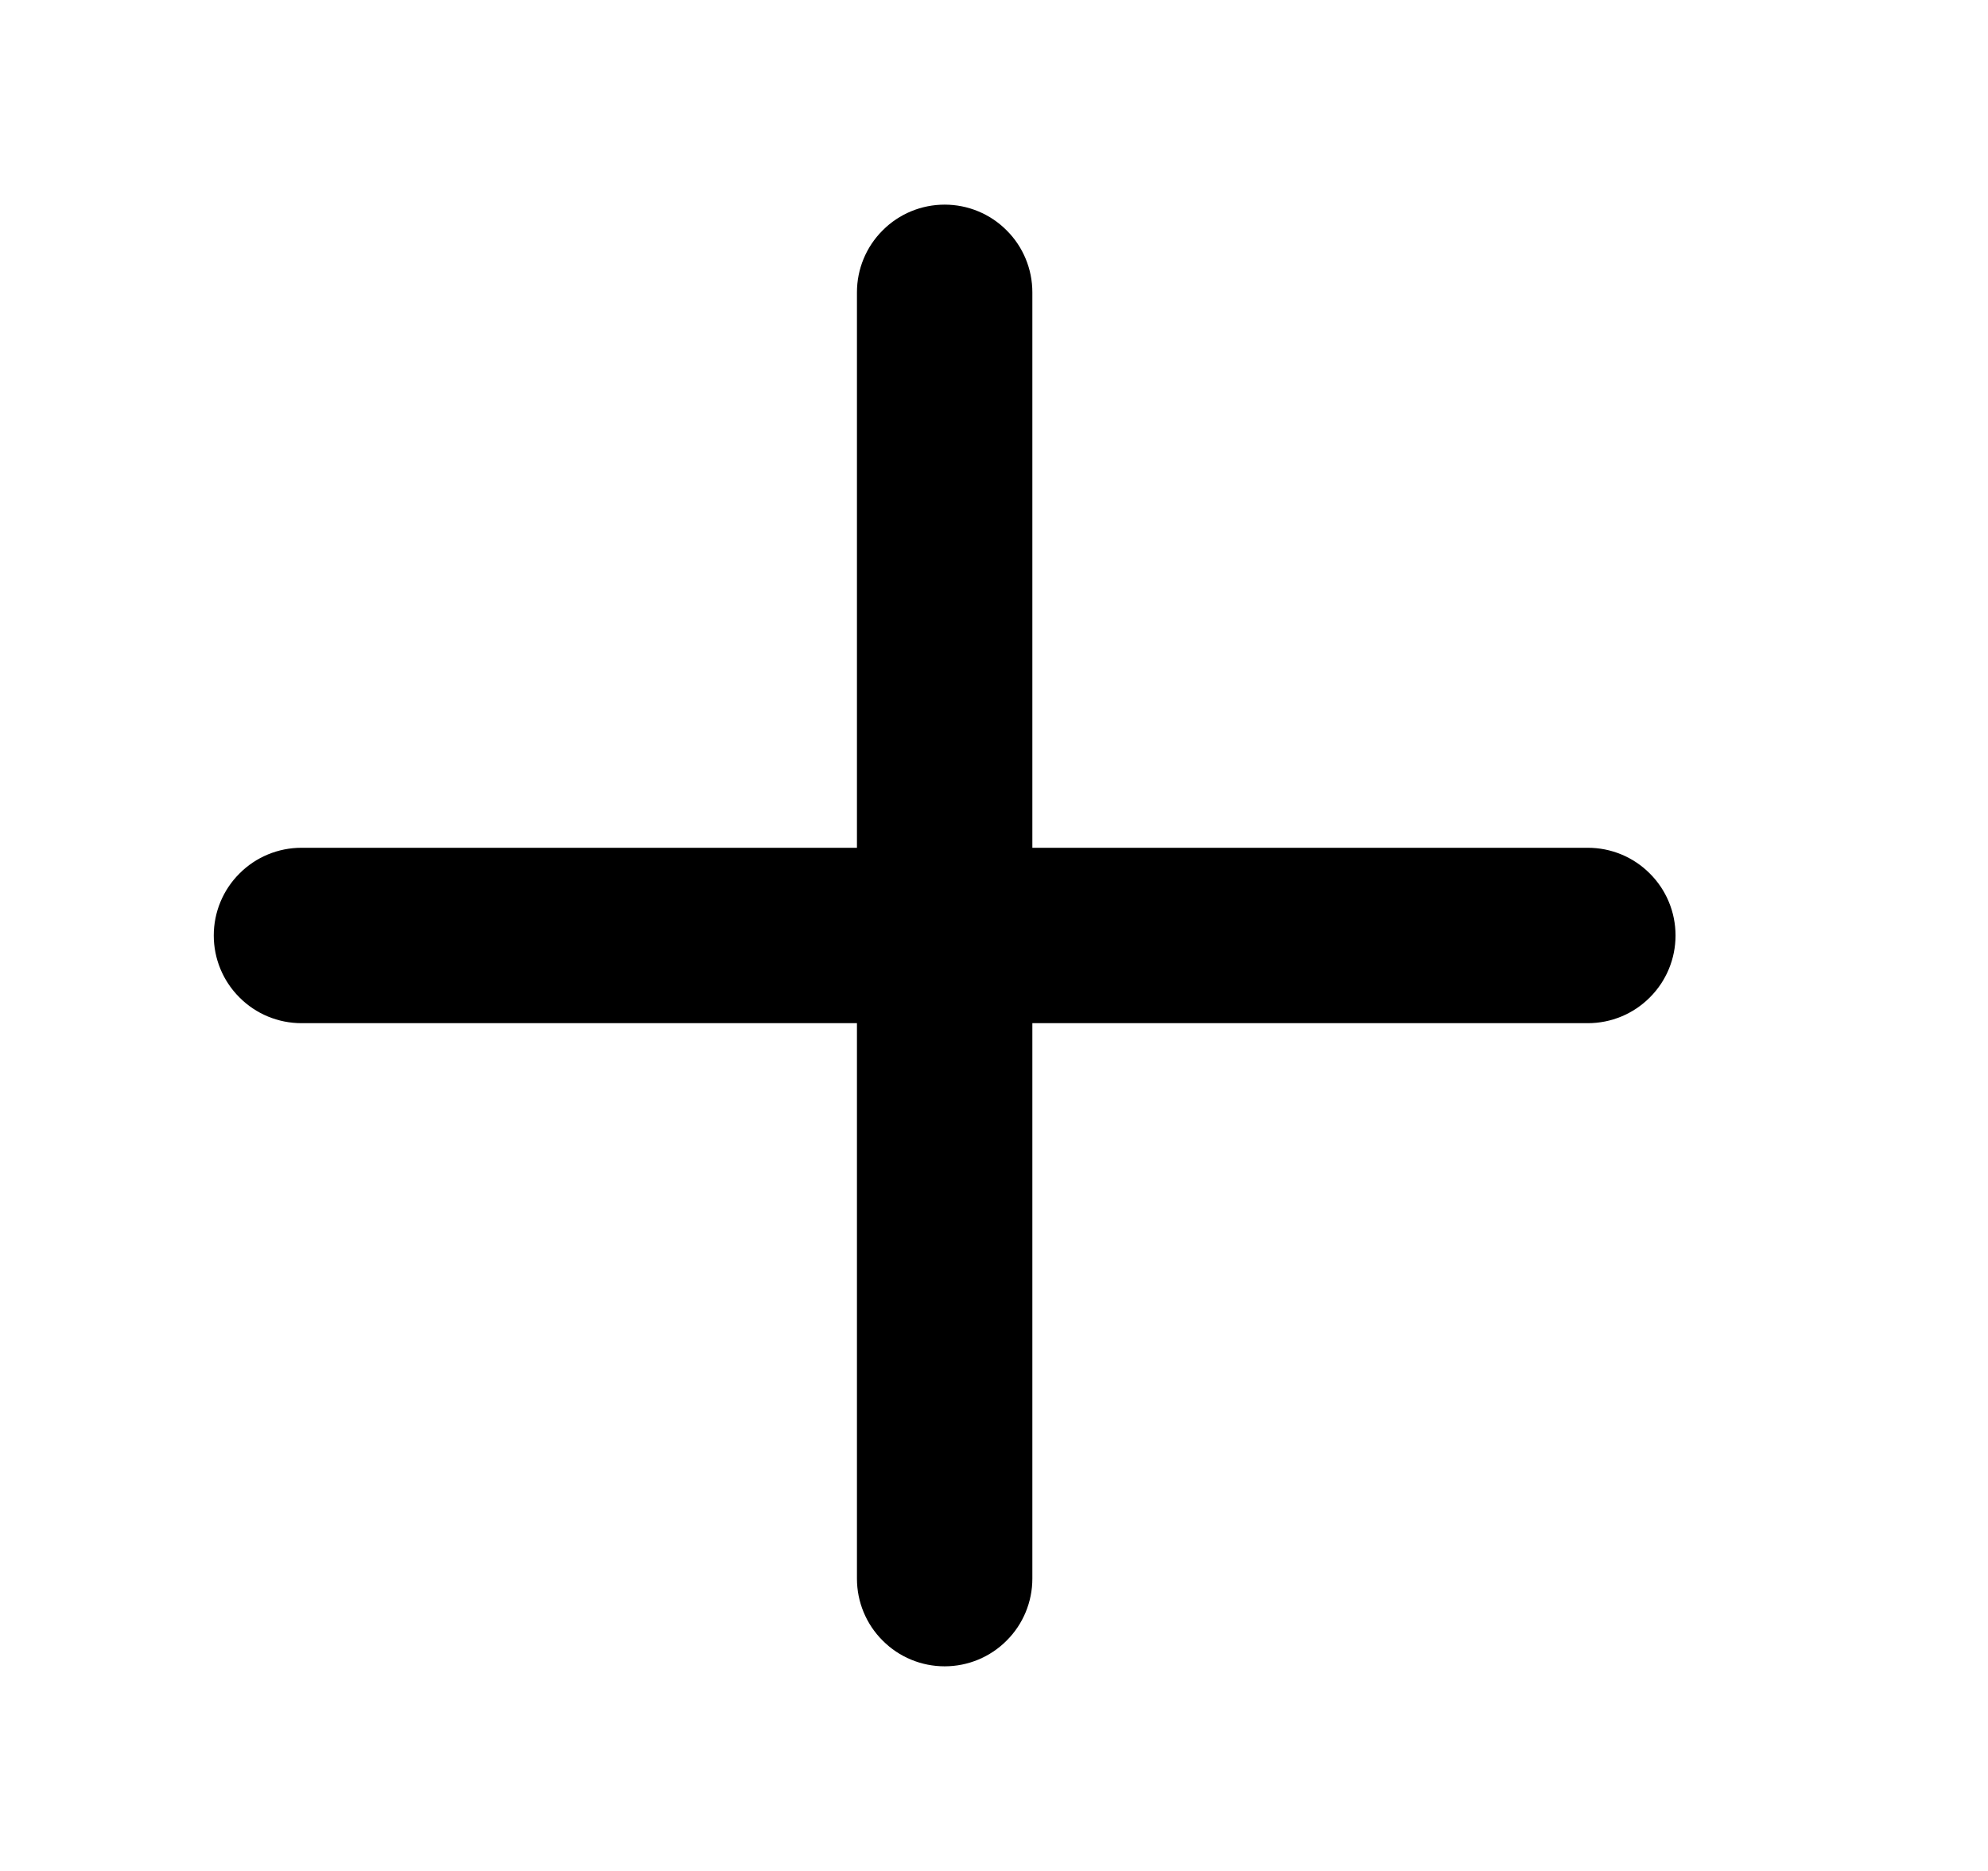 <svg width="17" height="16" viewBox="0 0 17 16" fill="none" xmlns="http://www.w3.org/2000/svg">
<path d="M14.328 8C14.328 8.199 14.249 8.39 14.108 8.53C13.968 8.671 13.777 8.75 13.578 8.75H8.828V13.5C8.828 13.699 8.749 13.89 8.608 14.03C8.468 14.171 8.277 14.25 8.078 14.25C7.879 14.25 7.688 14.171 7.548 14.03C7.407 13.89 7.328 13.699 7.328 13.5V8.75H2.578C2.379 8.75 2.188 8.671 2.048 8.53C1.907 8.39 1.828 8.199 1.828 8C1.828 7.801 1.907 7.61 2.048 7.47C2.188 7.329 2.379 7.25 2.578 7.25H7.328V2.5C7.328 2.301 7.407 2.11 7.548 1.97C7.688 1.829 7.879 1.75 8.078 1.75C8.277 1.75 8.468 1.829 8.608 1.97C8.749 2.11 8.828 2.301 8.828 2.5V7.25H13.578C13.777 7.25 13.968 7.329 14.108 7.47C14.249 7.61 14.328 7.801 14.328 8Z" fill="currentColor"/>
</svg>
